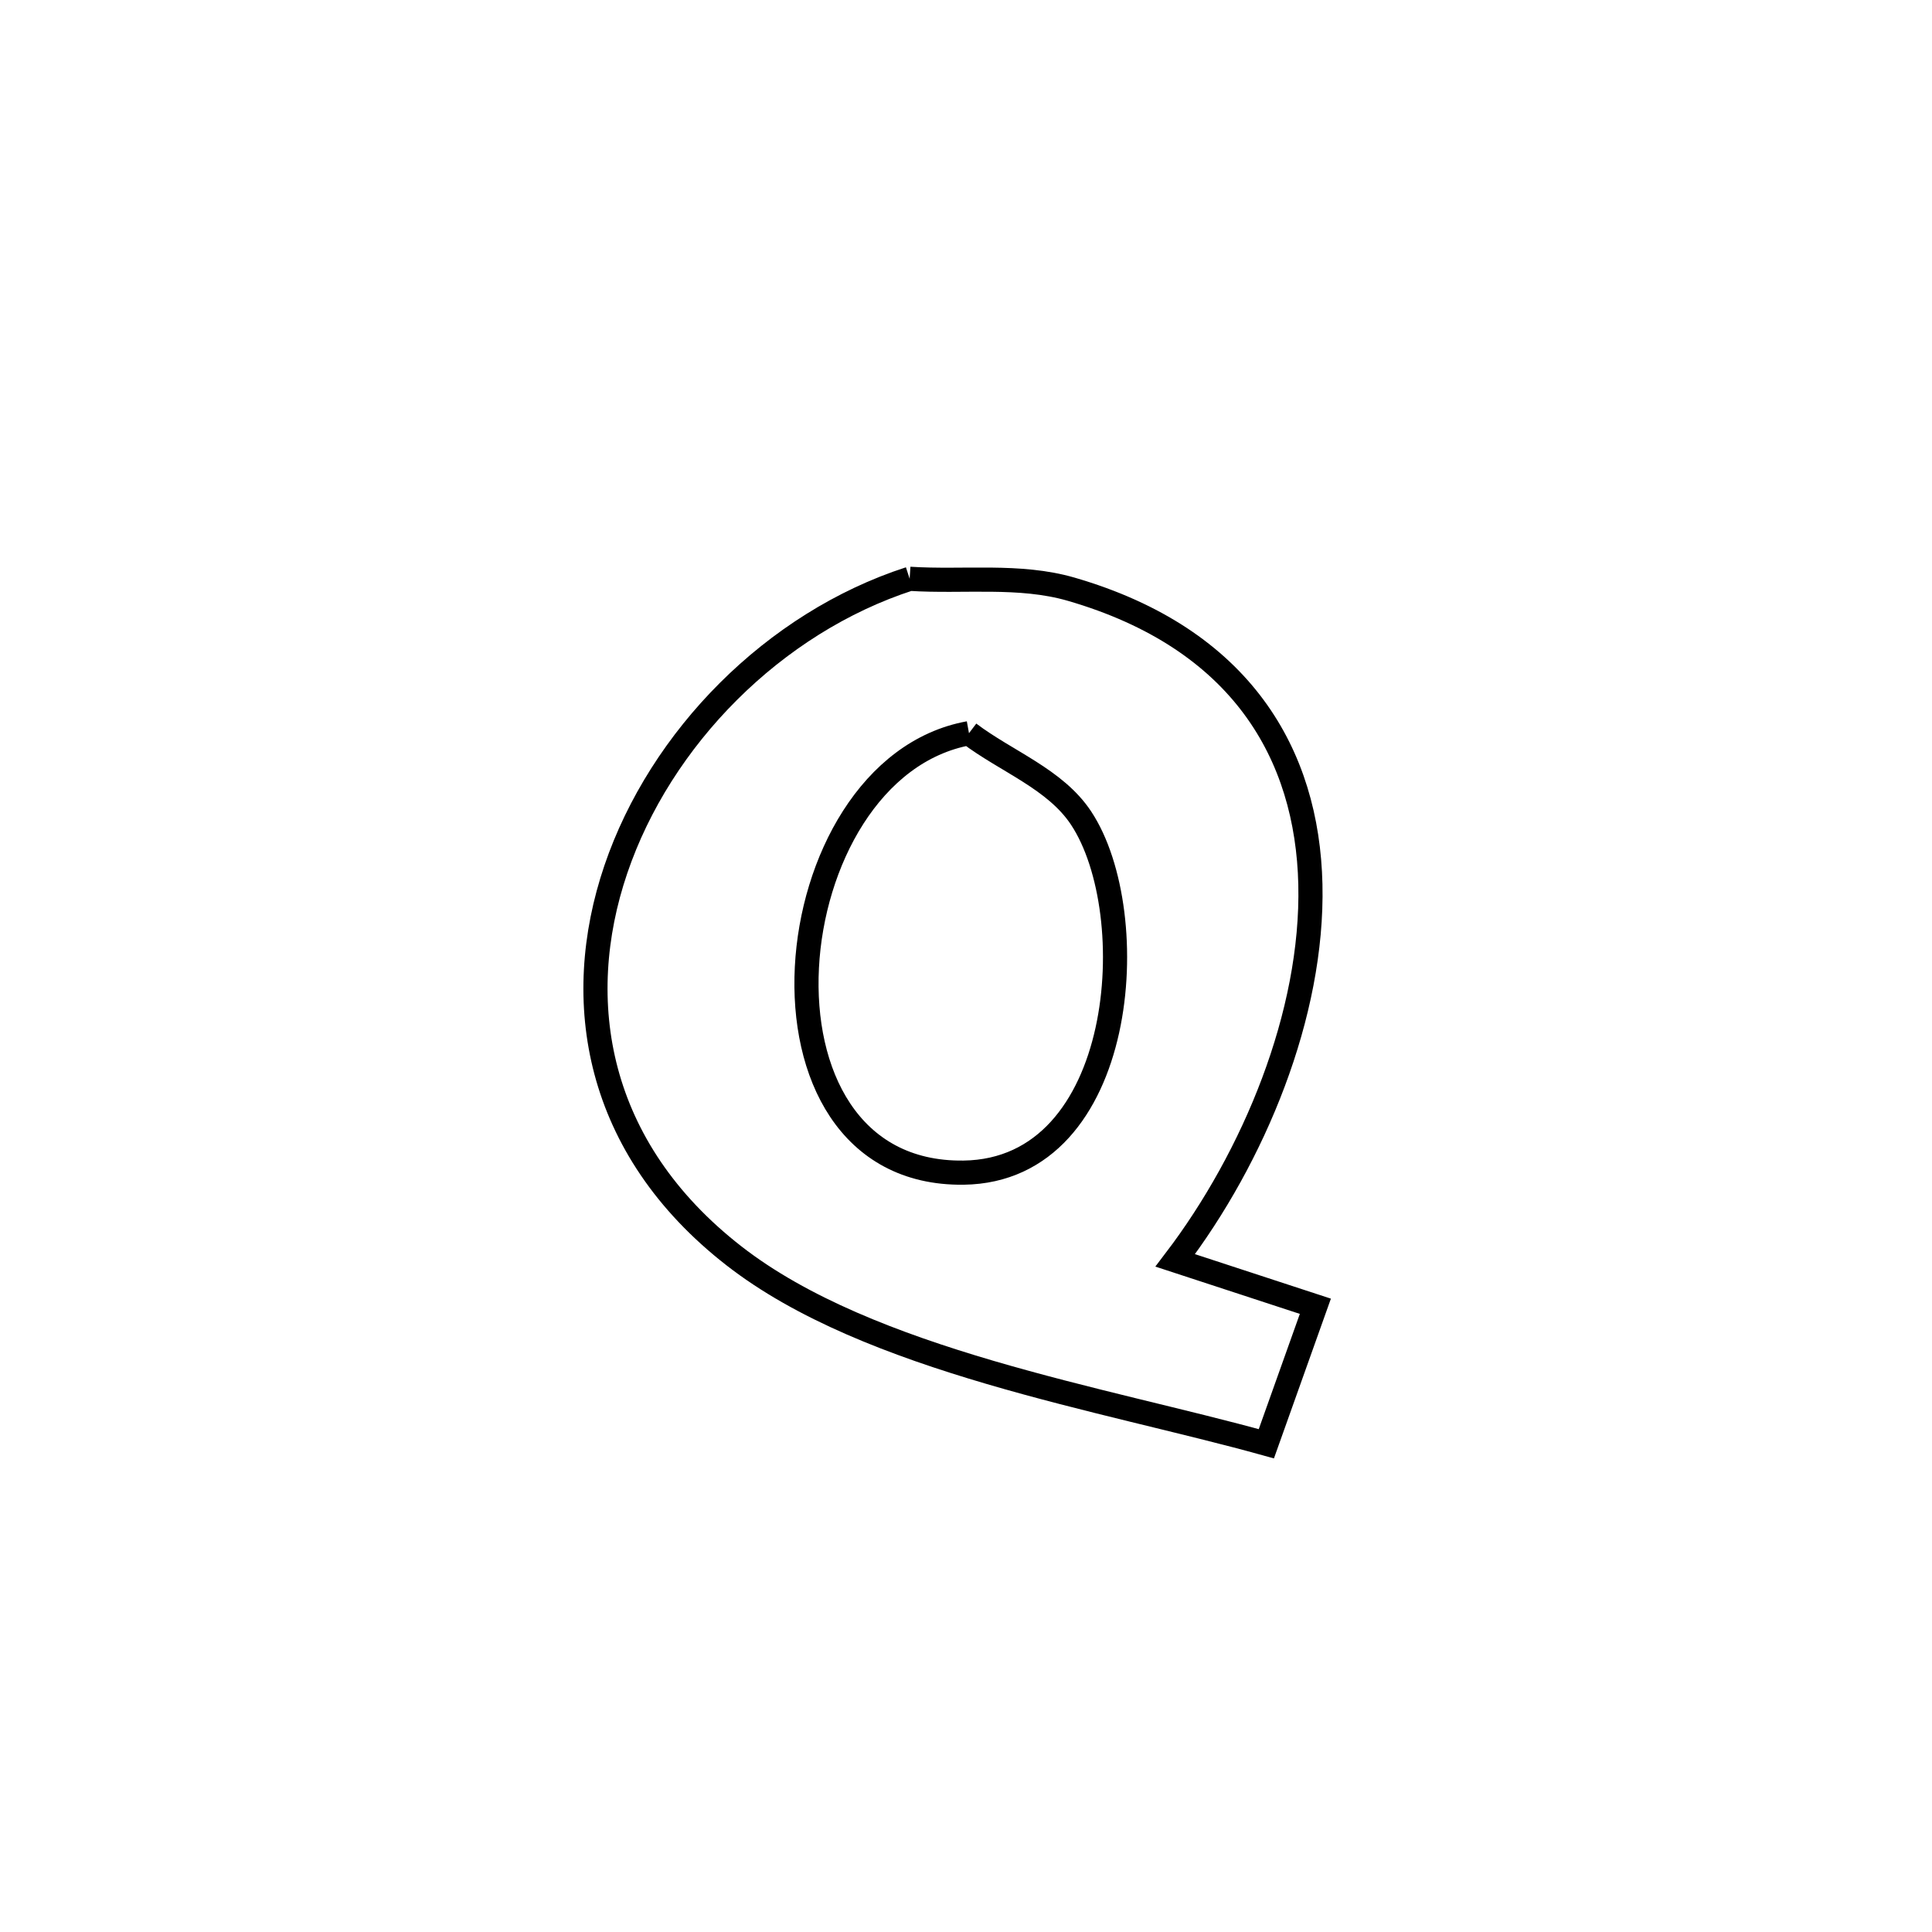 <svg xmlns="http://www.w3.org/2000/svg" viewBox="0.0 0.0 24.0 24.0" height="200px" width="200px"><path fill="none" stroke="black" stroke-width=".3" stroke-opacity="1.0"  filling="0" d="M11.3 7.19 L11.3 7.19 C11.968 7.233 12.662 7.133 13.305 7.319 C15.428 7.935 16.241 9.377 16.278 10.986 C16.315 12.596 15.577 14.372 14.599 15.657 L14.599 15.657 C15.179 15.847 15.759 16.037 16.34 16.227 L16.34 16.227 C16.137 16.797 15.934 17.366 15.731 17.935 L15.731 17.935 C13.712 17.373 10.799 16.91 9.118 15.601 C7.395 14.26 7.096 12.431 7.65 10.8 C8.204 9.169 9.611 7.737 11.3 7.19 L11.3 7.19"></path>
<path fill="none" stroke="black" stroke-width=".3" stroke-opacity="1.0"  filling="0" d="M12.037 9.108 L12.037 9.108 C12.501 9.46 13.109 9.677 13.43 10.163 C14.213 11.347 14.002 14.54 11.97 14.567 C9.125 14.604 9.602 9.55 12.037 9.108 L12.037 9.108"></path></svg>